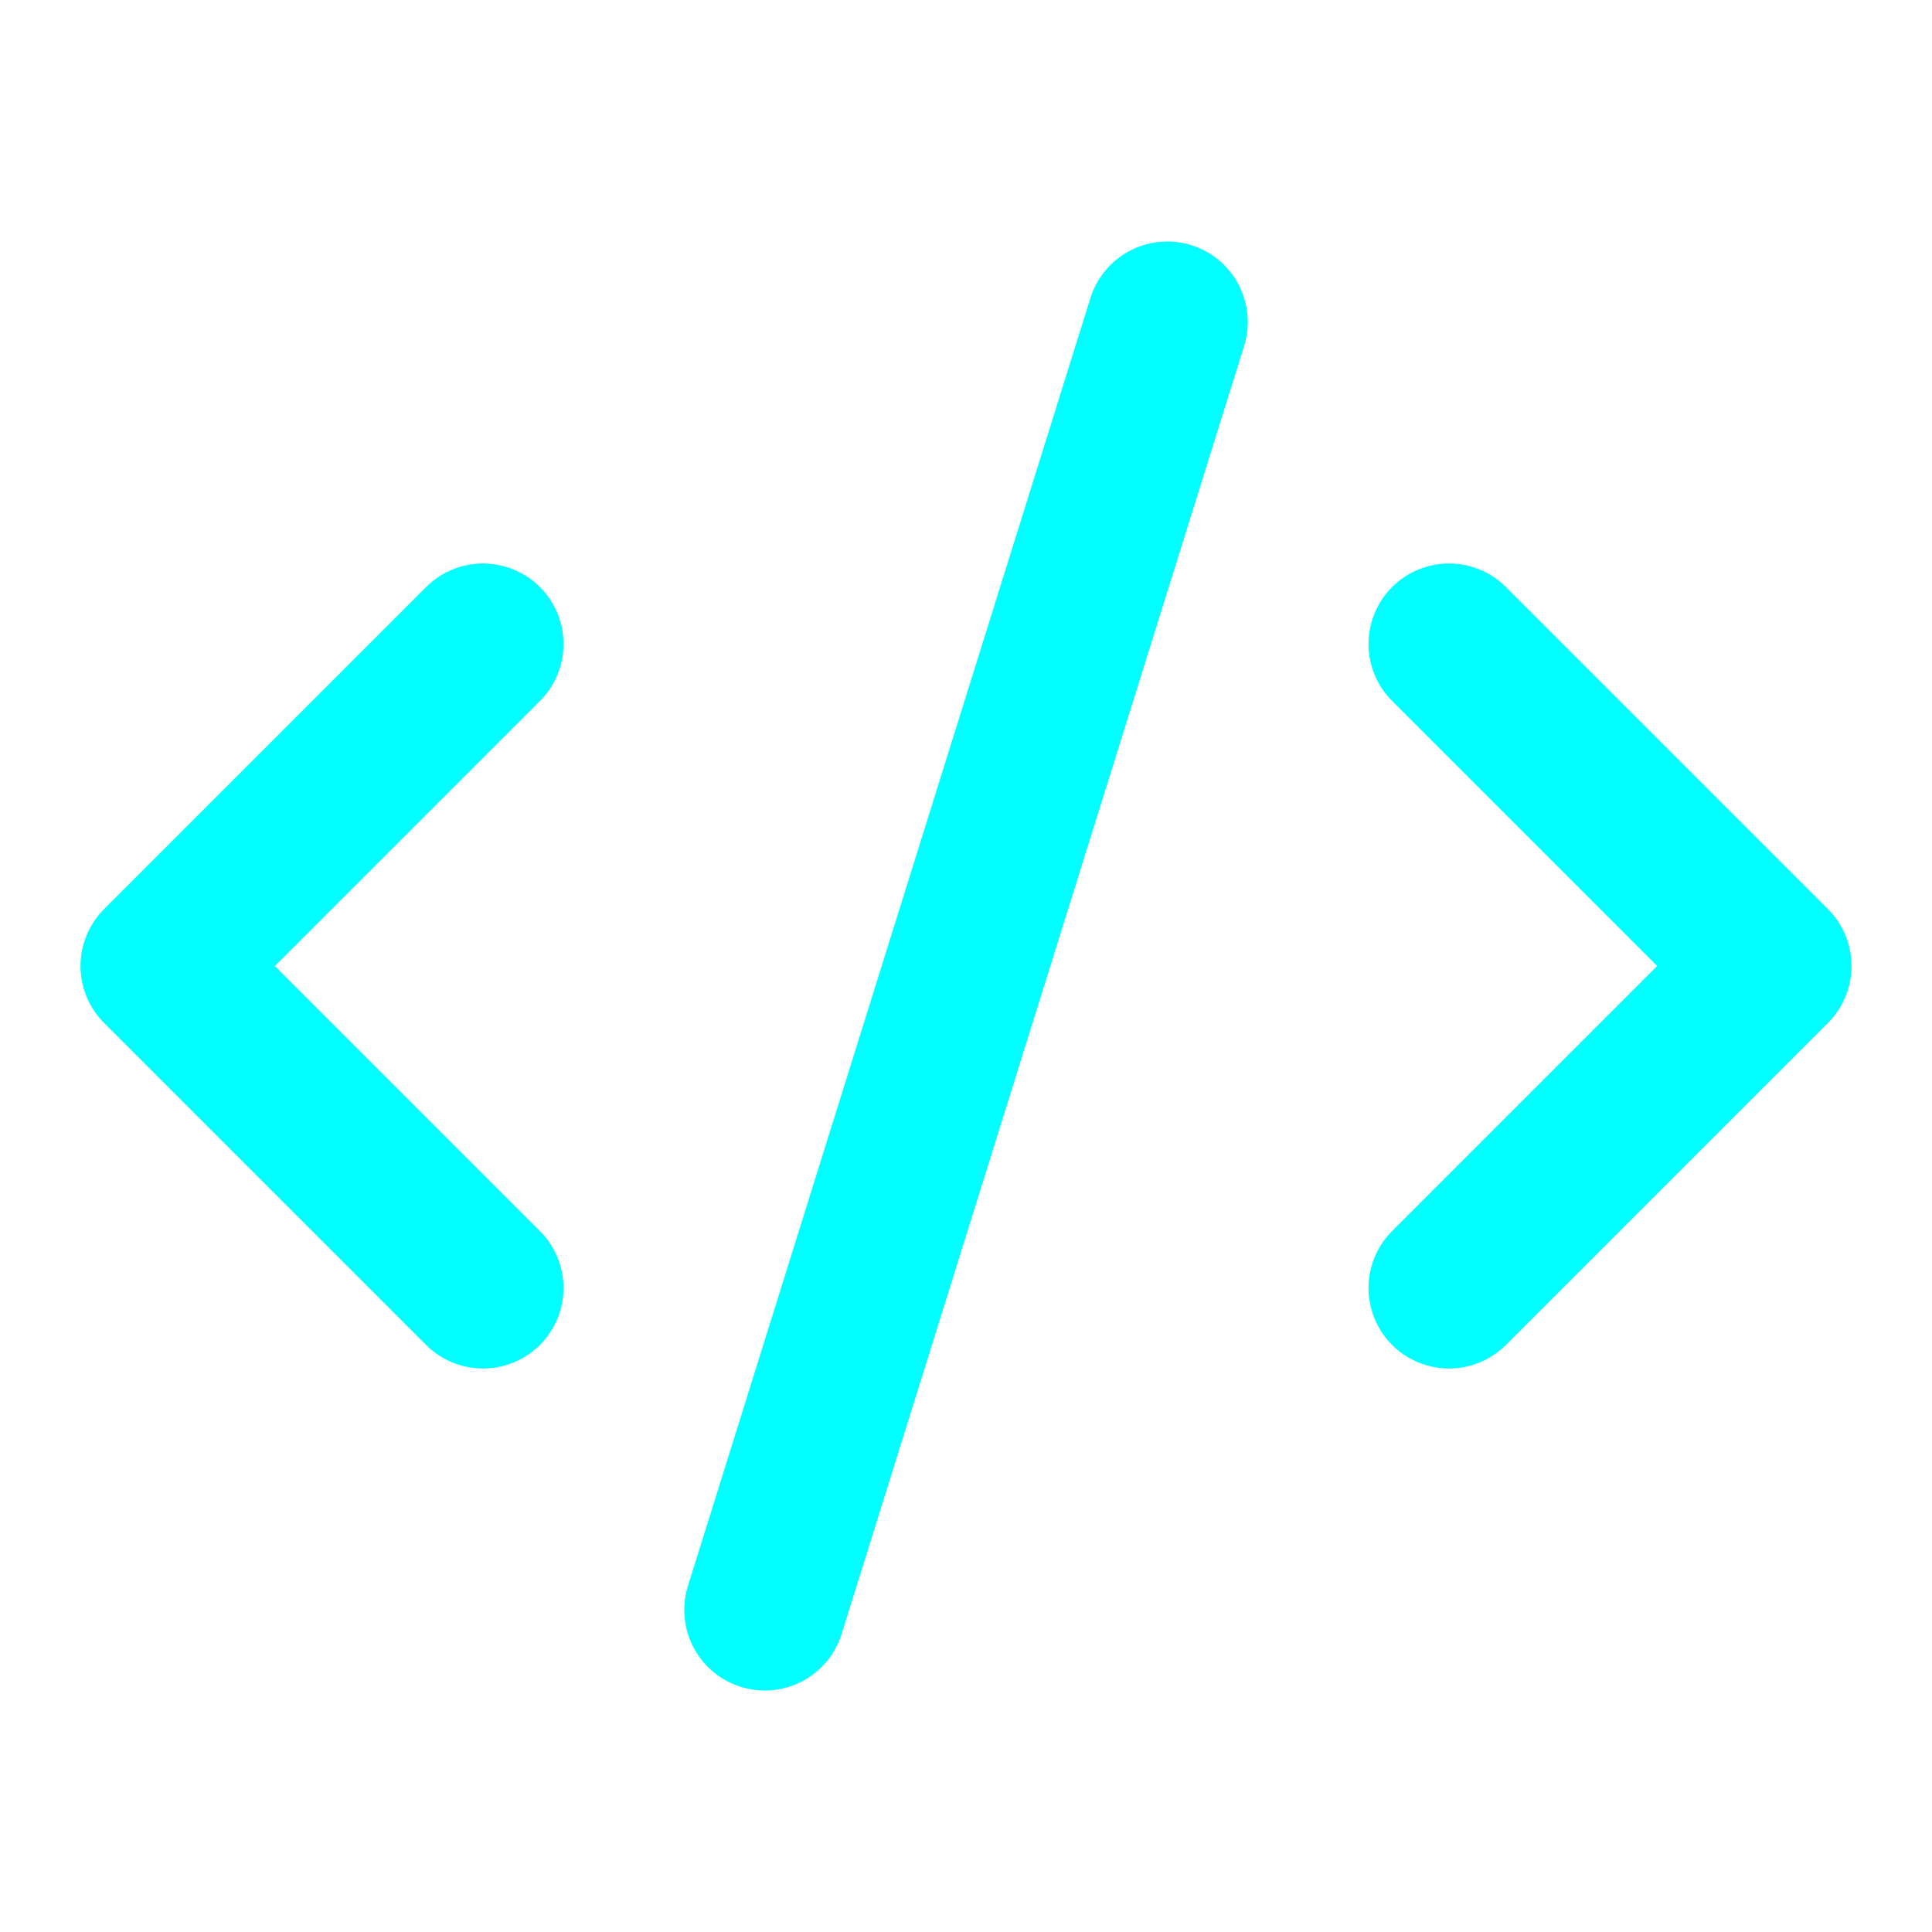<svg xmlns="http://www.w3.org/2000/svg" width="128" height="128" viewBox="0 0 24 24"><path fill="none" stroke="#00FFFF" stroke-linecap="round" stroke-linejoin="round" stroke-width="2" d="m18 16l4-4l-4-4M6 8l-4 4l4 4m8.5-12l-5 16"/></svg>